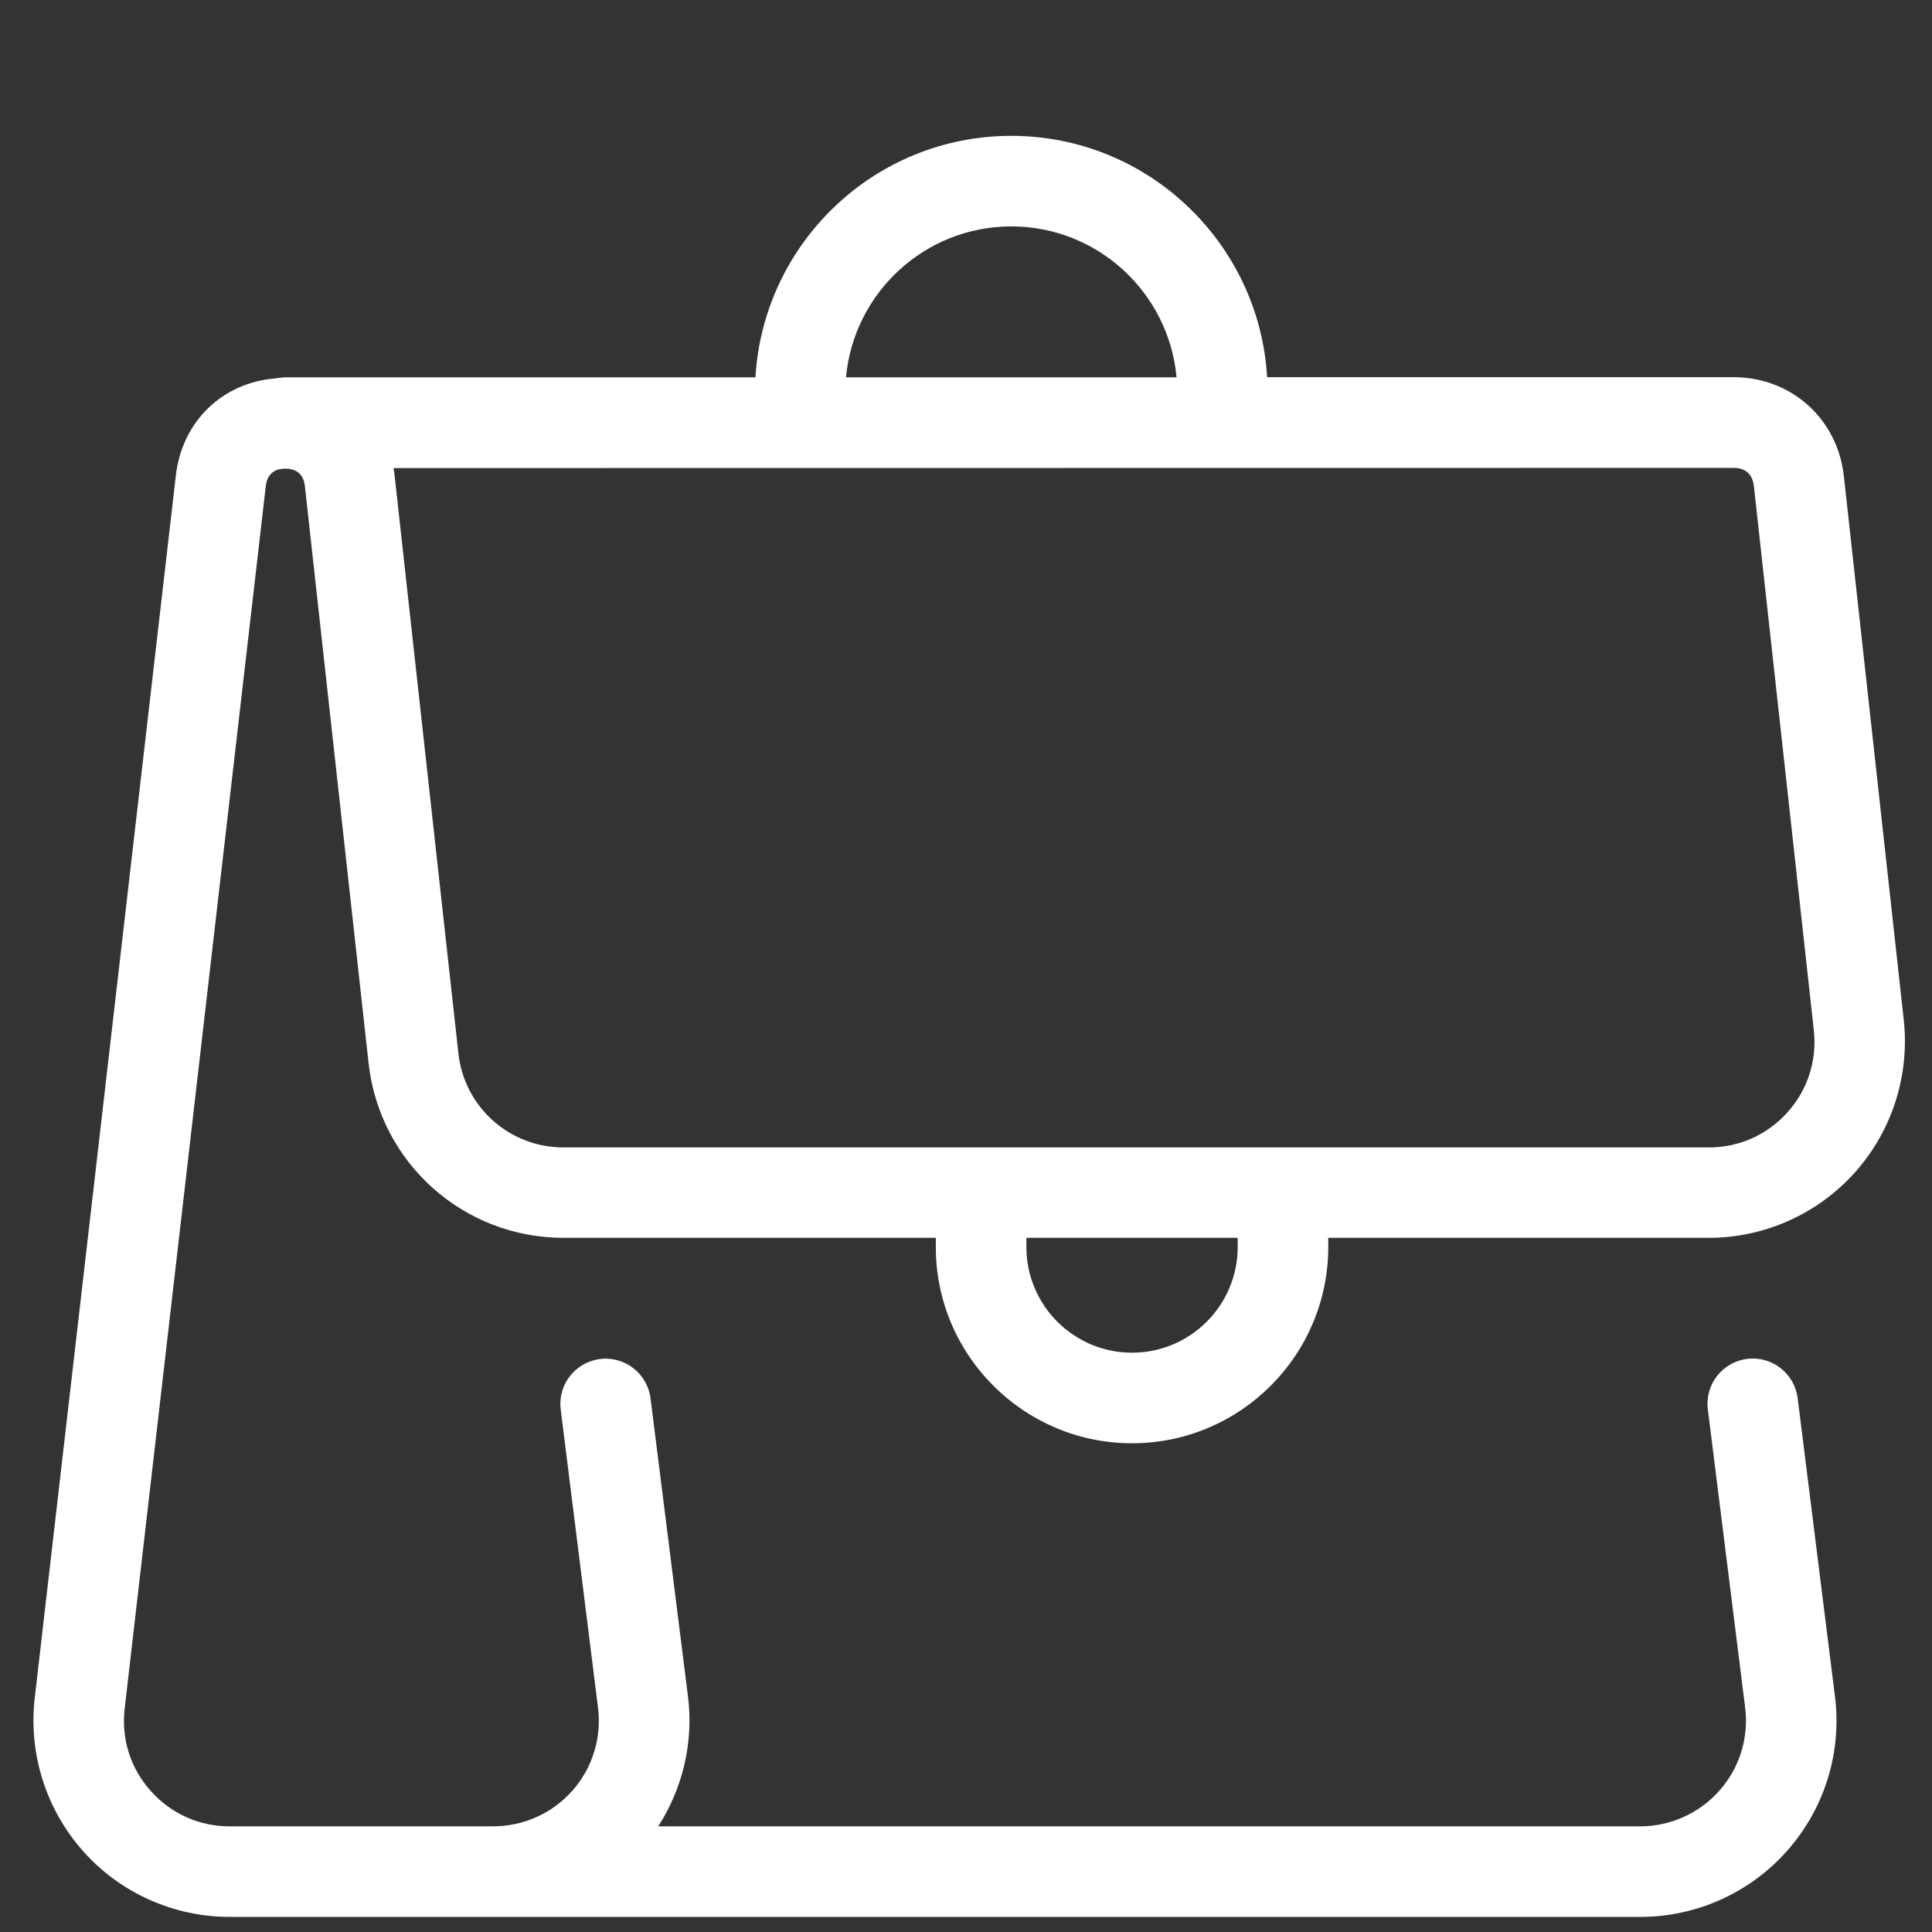 <svg xmlns="http://www.w3.org/2000/svg" xmlns:xlink="http://www.w3.org/1999/xlink" viewBox="0,0,256,256" width="64px" height="64px" fill-rule="nonzero"><rect x="0" y="0" width="256" height="256" fill="#333333" stroke="none"/><g fill="#ffffff" fill-rule="nonzero" stroke="none" stroke-width="1" stroke-linecap="butt" stroke-linejoin="miter" stroke-miterlimit="10" stroke-dasharray="" stroke-dashoffset="0" font-family="none" font-weight="none" font-size="none" text-anchor="none" style="mix-blend-mode: normal"><g transform="scale(2,2)"><path d="M15.22,127h17.45h76c3.73,0 7.28,-1.6 9.75,-4.4c2.47,-2.8 3.62,-6.52 3.15,-10.22l-2.47,-19.75c-0.21,-1.64 -1.71,-2.81 -3.35,-2.6c-1.64,0.21 -2.81,1.7 -2.6,3.35l2.47,19.75c0.25,1.99 -0.37,4 -1.7,5.5c-1.33,1.5 -3.24,2.37 -5.25,2.37h-65.06c1.63,-2.54 2.35,-5.58 1.97,-8.61l-2.48,-19.75c-0.21,-1.64 -1.71,-2.81 -3.35,-2.6c-1.64,0.21 -2.81,1.7 -2.6,3.35l2.47,19.75c0.25,1.99 -0.37,4 -1.7,5.5c-1.33,1.5 -3.24,2.36 -5.25,2.36h-17.45c-2.02,0 -3.88,-0.83 -5.23,-2.34c-1.35,-1.51 -1.96,-3.45 -1.73,-5.46l9.35,-81c0.11,-0.95 0.76,-1.15 1.29,-1.15c0,0 0,0 0.01,0c0.53,0 1.18,0.2 1.29,1.16l4.22,38.23c0.73,6.6 6.28,11.57 12.92,11.57h24.66v0.61c0,7.17 5.83,13 13,13c7.17,0 13,-5.83 13,-13v-0.61h25.21c3.69,0 7.22,-1.58 9.68,-4.33c2.46,-2.75 3.64,-6.43 3.24,-10.1l-3.97,-36.04c-0.41,-3.74 -3.41,-6.49 -7.18,-6.55h-31.03c-0.52,-8.9 -7.91,-15.99 -16.95,-15.99c-9.04,0 -16.43,7.09 -16.95,16h-31.13c-0.23,0 -0.45,0.03 -0.67,0.07c-3.52,0.28 -6.19,2.85 -6.6,6.44l-9.35,81c-0.42,3.68 0.75,7.37 3.21,10.14c2.46,2.77 6.01,4.35 9.71,4.35zM82,82.62c0,3.86 -3.14,7 -7,7c-3.86,0 -7,-3.14 -7,-7v-0.61h14zM67,15c5.73,0 10.44,4.4 10.95,10h-21.9c0.51,-5.6 5.22,-10 10.95,-10zM114.93,31c0.42,0.01 1.15,0.17 1.27,1.21l3.97,36.04c0.22,2 -0.4,3.94 -1.74,5.44c-1.35,1.5 -3.2,2.33 -5.21,2.33h-75.89c-3.58,0 -6.57,-2.68 -6.96,-6.23l-4.22,-38.23c-0.02,-0.19 -0.05,-0.37 -0.08,-0.55z"></path></g></g></svg>